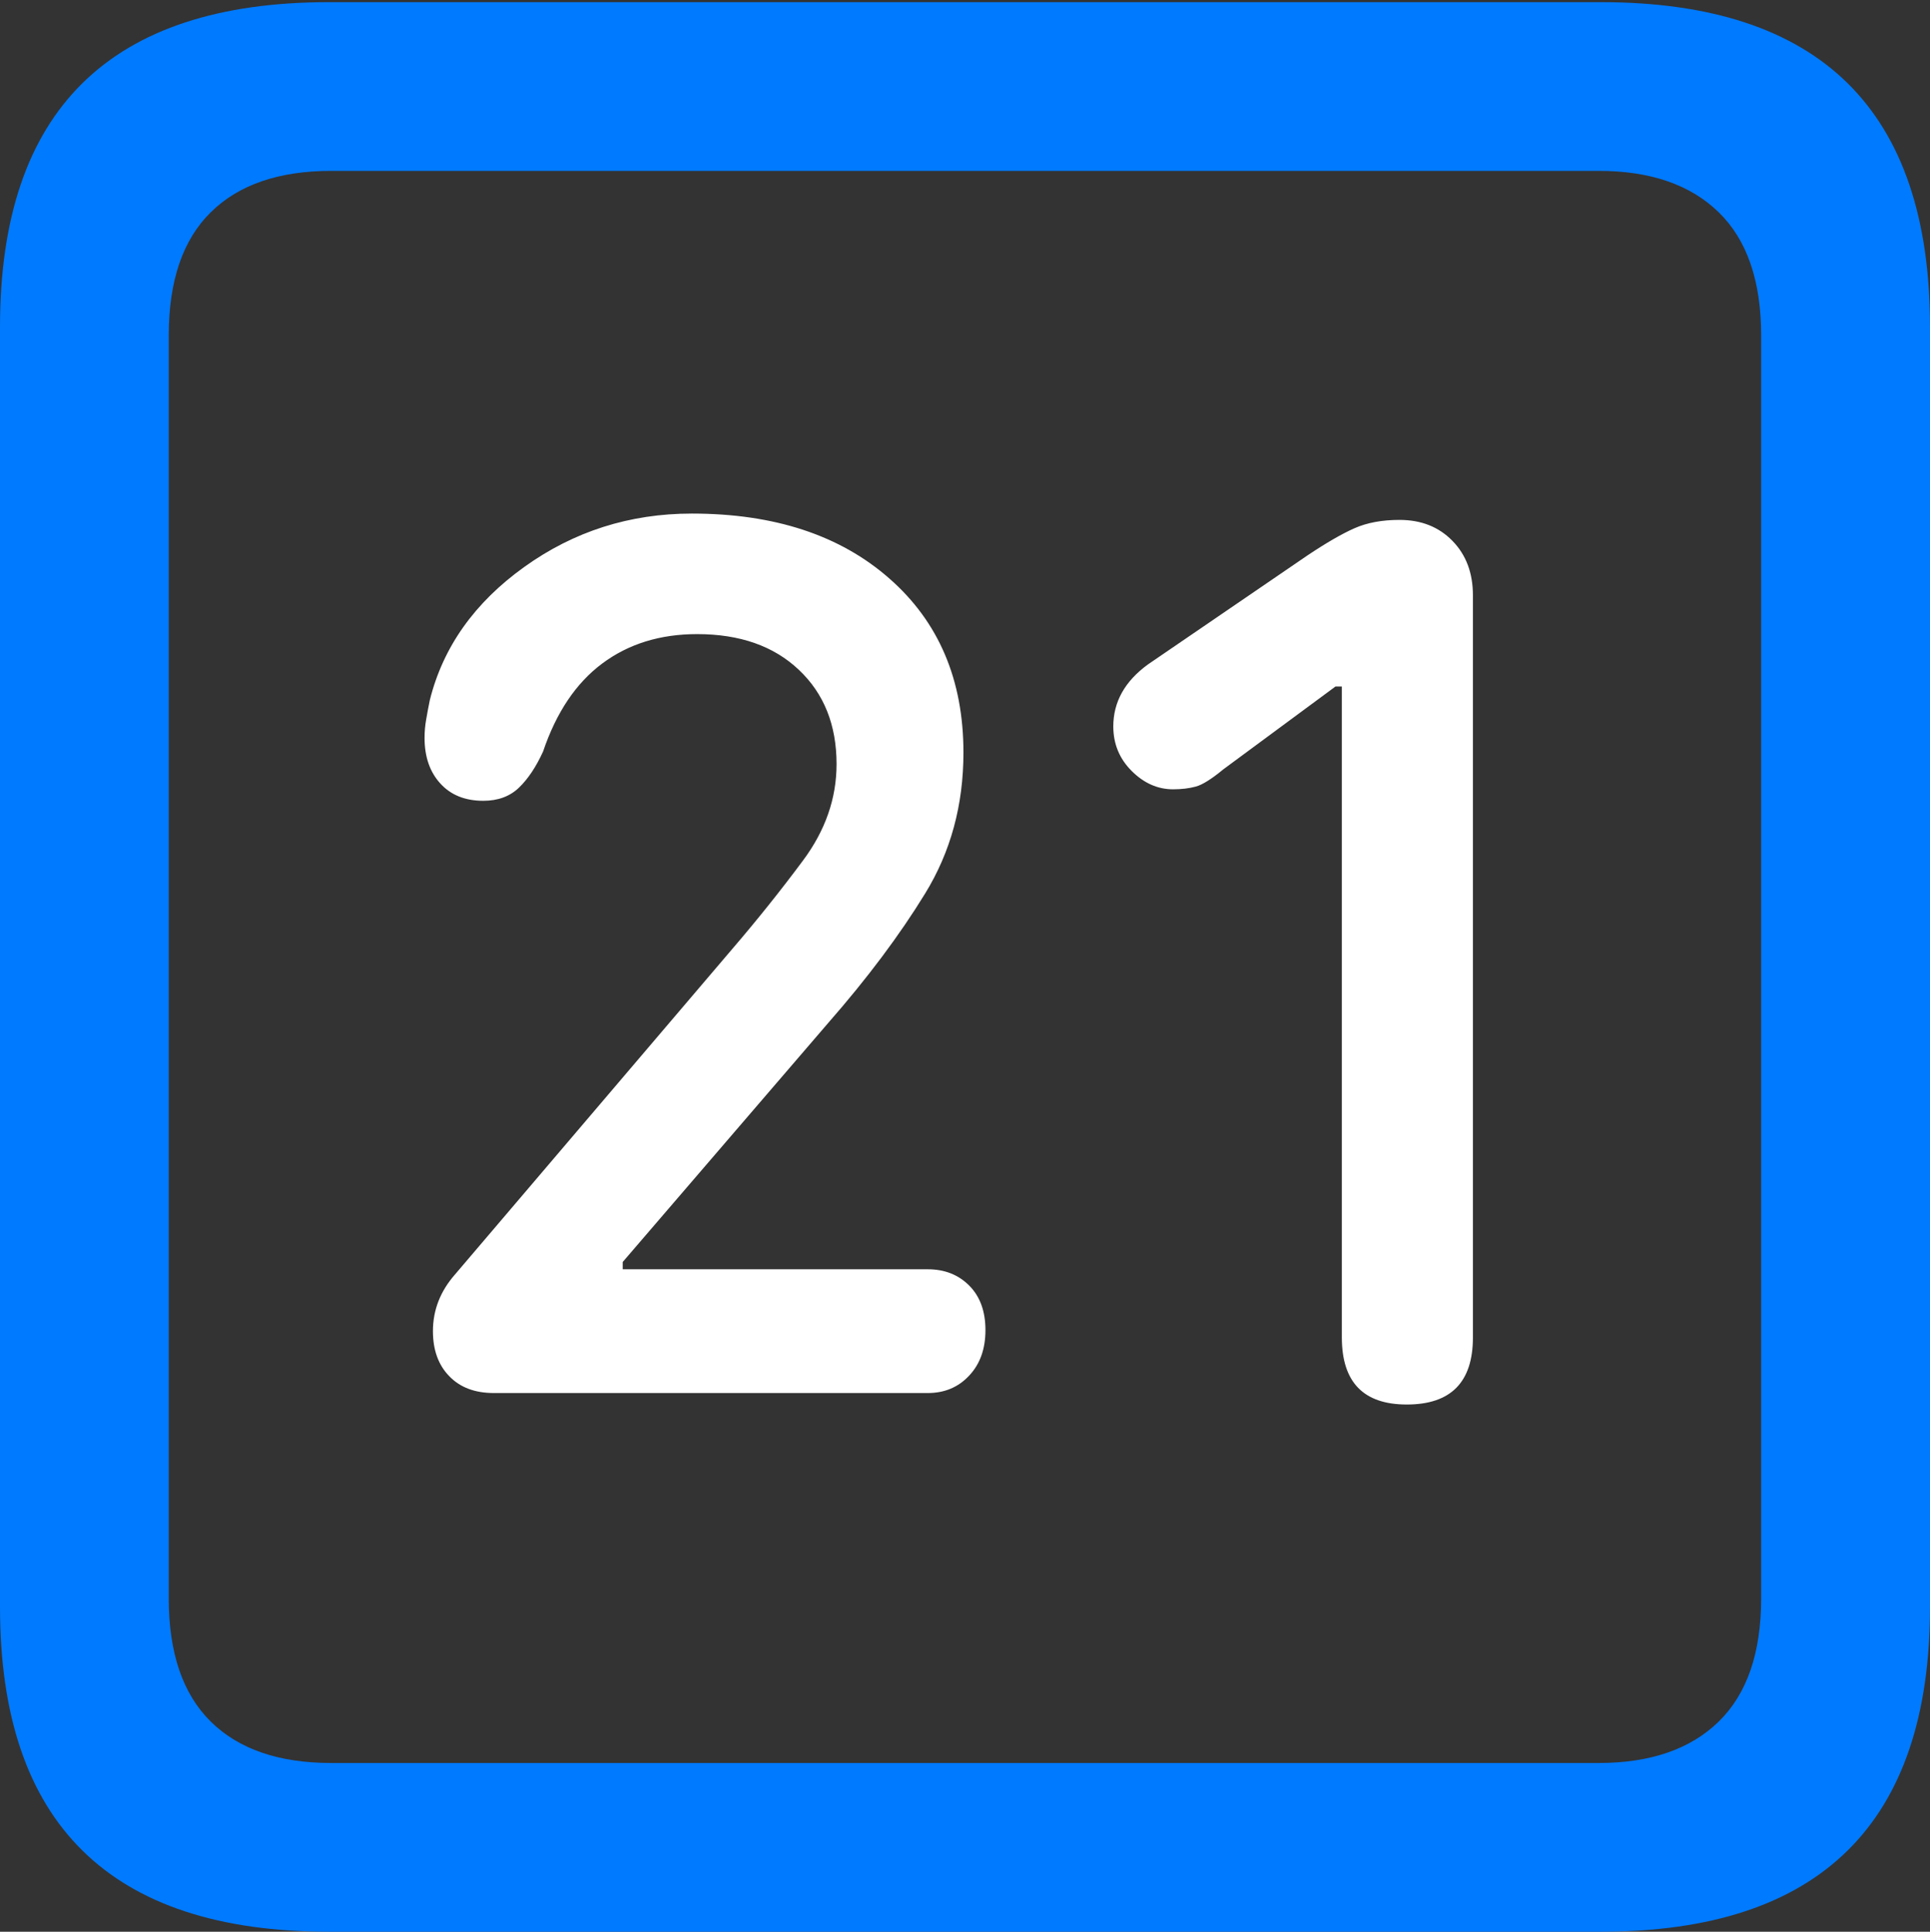 <?xml version="1.0" encoding="UTF-8"?>
<!--Generator: Apple Native CoreSVG 175.5-->
<!DOCTYPE svg
PUBLIC "-//W3C//DTD SVG 1.1//EN"
       "http://www.w3.org/Graphics/SVG/1.1/DTD/svg11.dtd">
<svg version="1.1" xmlns="http://www.w3.org/2000/svg" xmlns:xlink="http://www.w3.org/1999/xlink" width="17.979" height="17.998">
 <rect width="100%" height="100%" fill="#333333" stroke="none"/>
 <g>
  <rect height="17.998" opacity="0" width="17.979" x="0" y="0"/>
  <path d="M3.066 17.998L14.912 17.998Q16.445 17.998 17.212 17.241Q17.979 16.484 17.979 14.971L17.979 3.047Q17.979 1.533 17.212 0.776Q16.445 0.02 14.912 0.02L3.066 0.02Q1.533 0.02 0.767 0.776Q0 1.533 0 3.047L0 14.971Q0 16.484 0.767 17.241Q1.533 17.998 3.066 17.998ZM3.086 16.426Q2.354 16.426 1.963 16.04Q1.572 15.654 1.572 14.893L1.572 3.125Q1.572 2.363 1.963 1.978Q2.354 1.592 3.086 1.592L14.893 1.592Q15.615 1.592 16.011 1.978Q16.406 2.363 16.406 3.125L16.406 14.893Q16.406 15.654 16.011 16.04Q15.615 16.426 14.893 16.426Z" fill="#007aff"/>
  <path d="M4.6 12.979L8.643 12.979Q8.877 12.979 9.028 12.817Q9.18 12.656 9.18 12.393Q9.18 12.129 9.028 11.977Q8.877 11.826 8.643 11.826L5.801 11.826L5.801 11.758L7.715 9.531Q8.262 8.906 8.618 8.325Q8.975 7.744 8.975 7.012Q8.975 5.996 8.286 5.391Q7.598 4.785 6.445 4.785Q5.576 4.785 4.883 5.283Q4.189 5.781 4.004 6.523Q3.984 6.621 3.97 6.704Q3.955 6.787 3.955 6.875Q3.955 7.139 4.102 7.3Q4.248 7.461 4.502 7.461Q4.707 7.461 4.834 7.339Q4.961 7.217 5.059 7.002Q5.244 6.455 5.61 6.182Q5.977 5.908 6.494 5.908Q7.09 5.908 7.441 6.24Q7.793 6.572 7.793 7.119Q7.793 7.598 7.48 8.018Q7.168 8.438 6.816 8.848L4.238 11.875Q4.033 12.109 4.033 12.402Q4.033 12.666 4.185 12.822Q4.336 12.979 4.6 12.979ZM13.105 13.086Q13.721 13.086 13.721 12.461L13.721 5.547Q13.721 5.234 13.53 5.039Q13.34 4.844 13.037 4.844Q12.793 4.844 12.617 4.922Q12.441 5 12.178 5.176L10.693 6.191Q10.371 6.426 10.371 6.768Q10.371 7.012 10.542 7.183Q10.713 7.354 10.928 7.354Q11.045 7.354 11.138 7.329Q11.23 7.305 11.396 7.168L12.441 6.396L12.5 6.396L12.5 12.461Q12.5 13.086 13.105 13.086Z" fill="#ffffff"/>
 </g>
</svg>
